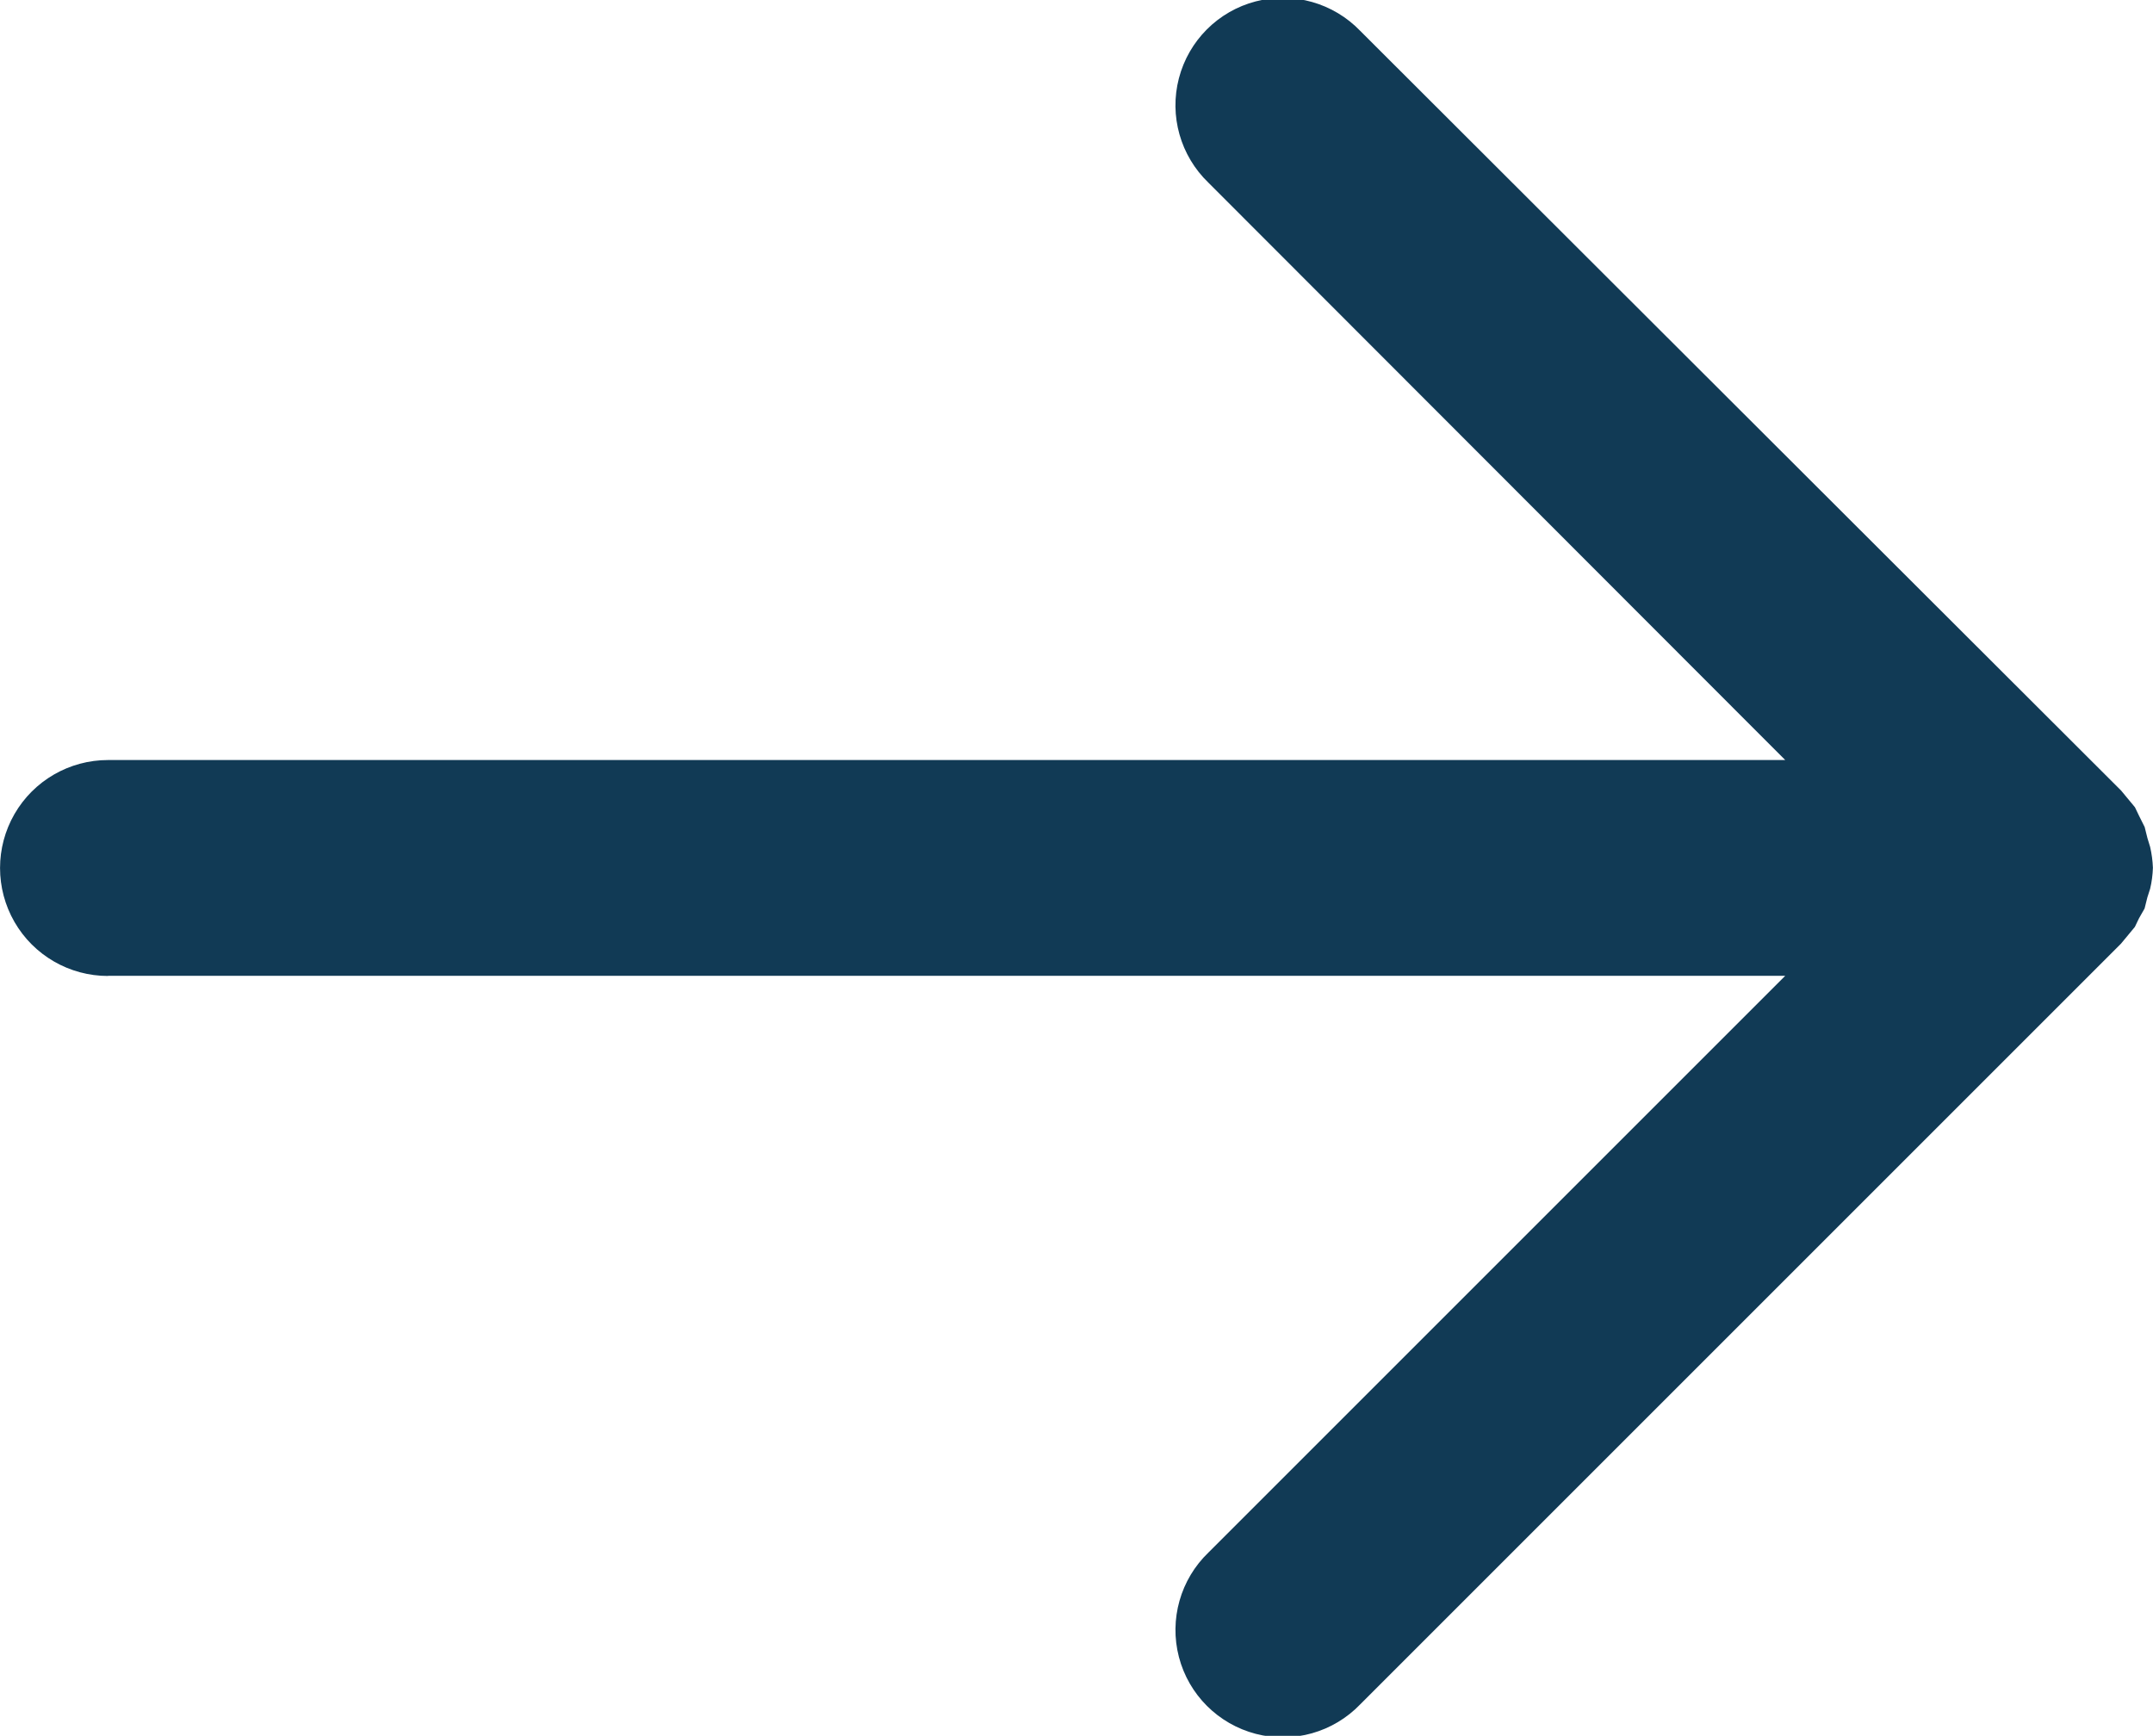 <svg id="ePQUIEXn9OF1" xmlns="http://www.w3.org/2000/svg" xmlns:xlink="http://www.w3.org/1999/xlink" viewBox="0 0 24.804 20" shape-rendering="geometricPrecision" text-rendering="geometricPrecision"><path d="M1.194,11.286h19.323L13.873,17.93c-.323.31-.454.771-.341,1.205s.452.772.885.885.894-.017,1.205-.341l8.763-8.763v0l.16-.193.048-.1.064-.112.032-.128.032-.1c.019-.079.029-.16.032-.241v0c-.003-.081-.014-.162-.032-.241L24.69,9.7l-.032-.128-.064-.128-.048-.1-.16-.193L15.622,0.4c-.31-.323-.771-.454-1.205-.341s-.772.452-.885.885.017.894.341,1.205L20.517,8.8h-19.323c-.444,0-.855.237-1.077.622s-.222.859,0,1.244.633.622,1.077.622Z" transform="translate(.05-.043)" fill="#113a55"/></svg>